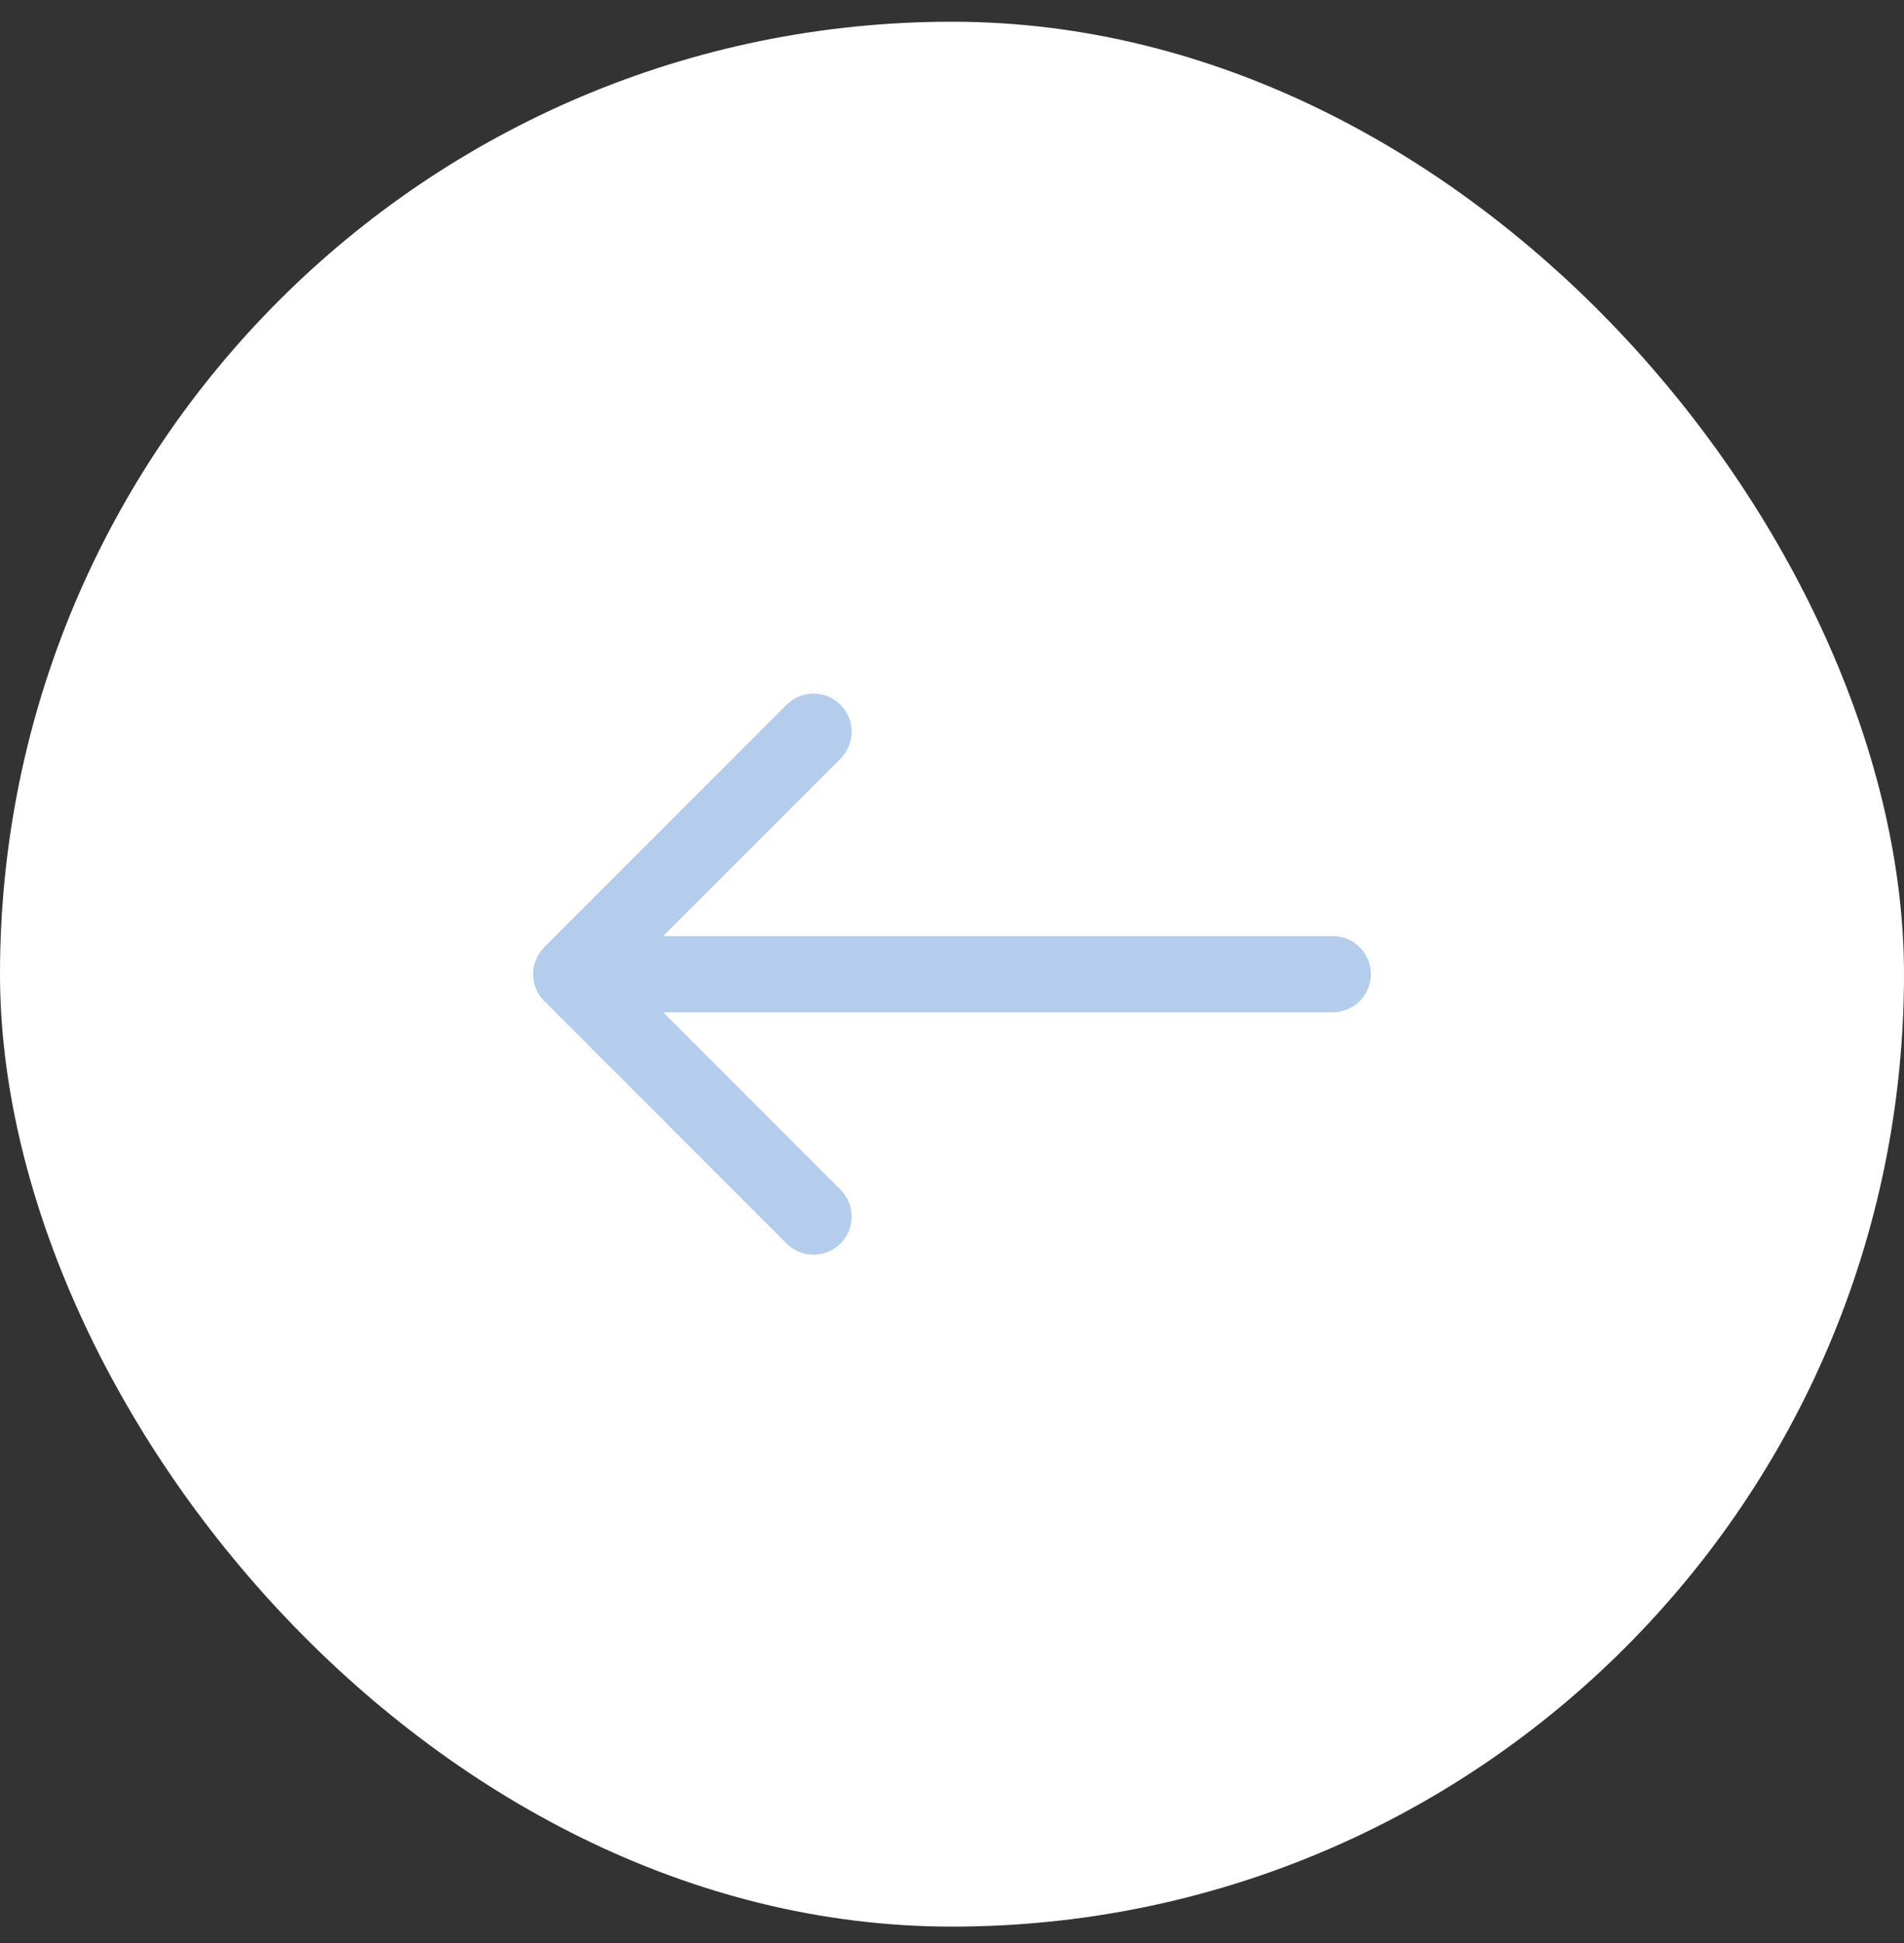 <svg width="50" height="51" viewBox="0 0 50 51" fill="none" xmlns="http://www.w3.org/2000/svg">
<rect x="0" y="0" width="50" height="51" fill="#333333" stroke="none"/>
<rect y="0.57" width="50" height="50" rx="25" fill="white"/>
<path d="M35 26.57C35.552 26.57 36 26.123 36 25.57C36 25.018 35.552 24.57 35 24.57V26.57ZM14.293 24.863C13.902 25.254 13.902 25.887 14.293 26.277L20.657 32.641C21.047 33.032 21.68 33.032 22.071 32.641C22.462 32.251 22.462 31.618 22.071 31.227L16.414 25.57L22.071 19.913C22.462 19.523 22.462 18.89 22.071 18.499C21.68 18.109 21.047 18.109 20.657 18.499L14.293 24.863ZM35 24.57H15V26.57H35V24.57Z" fill="#B4CDED"/>
</svg>
